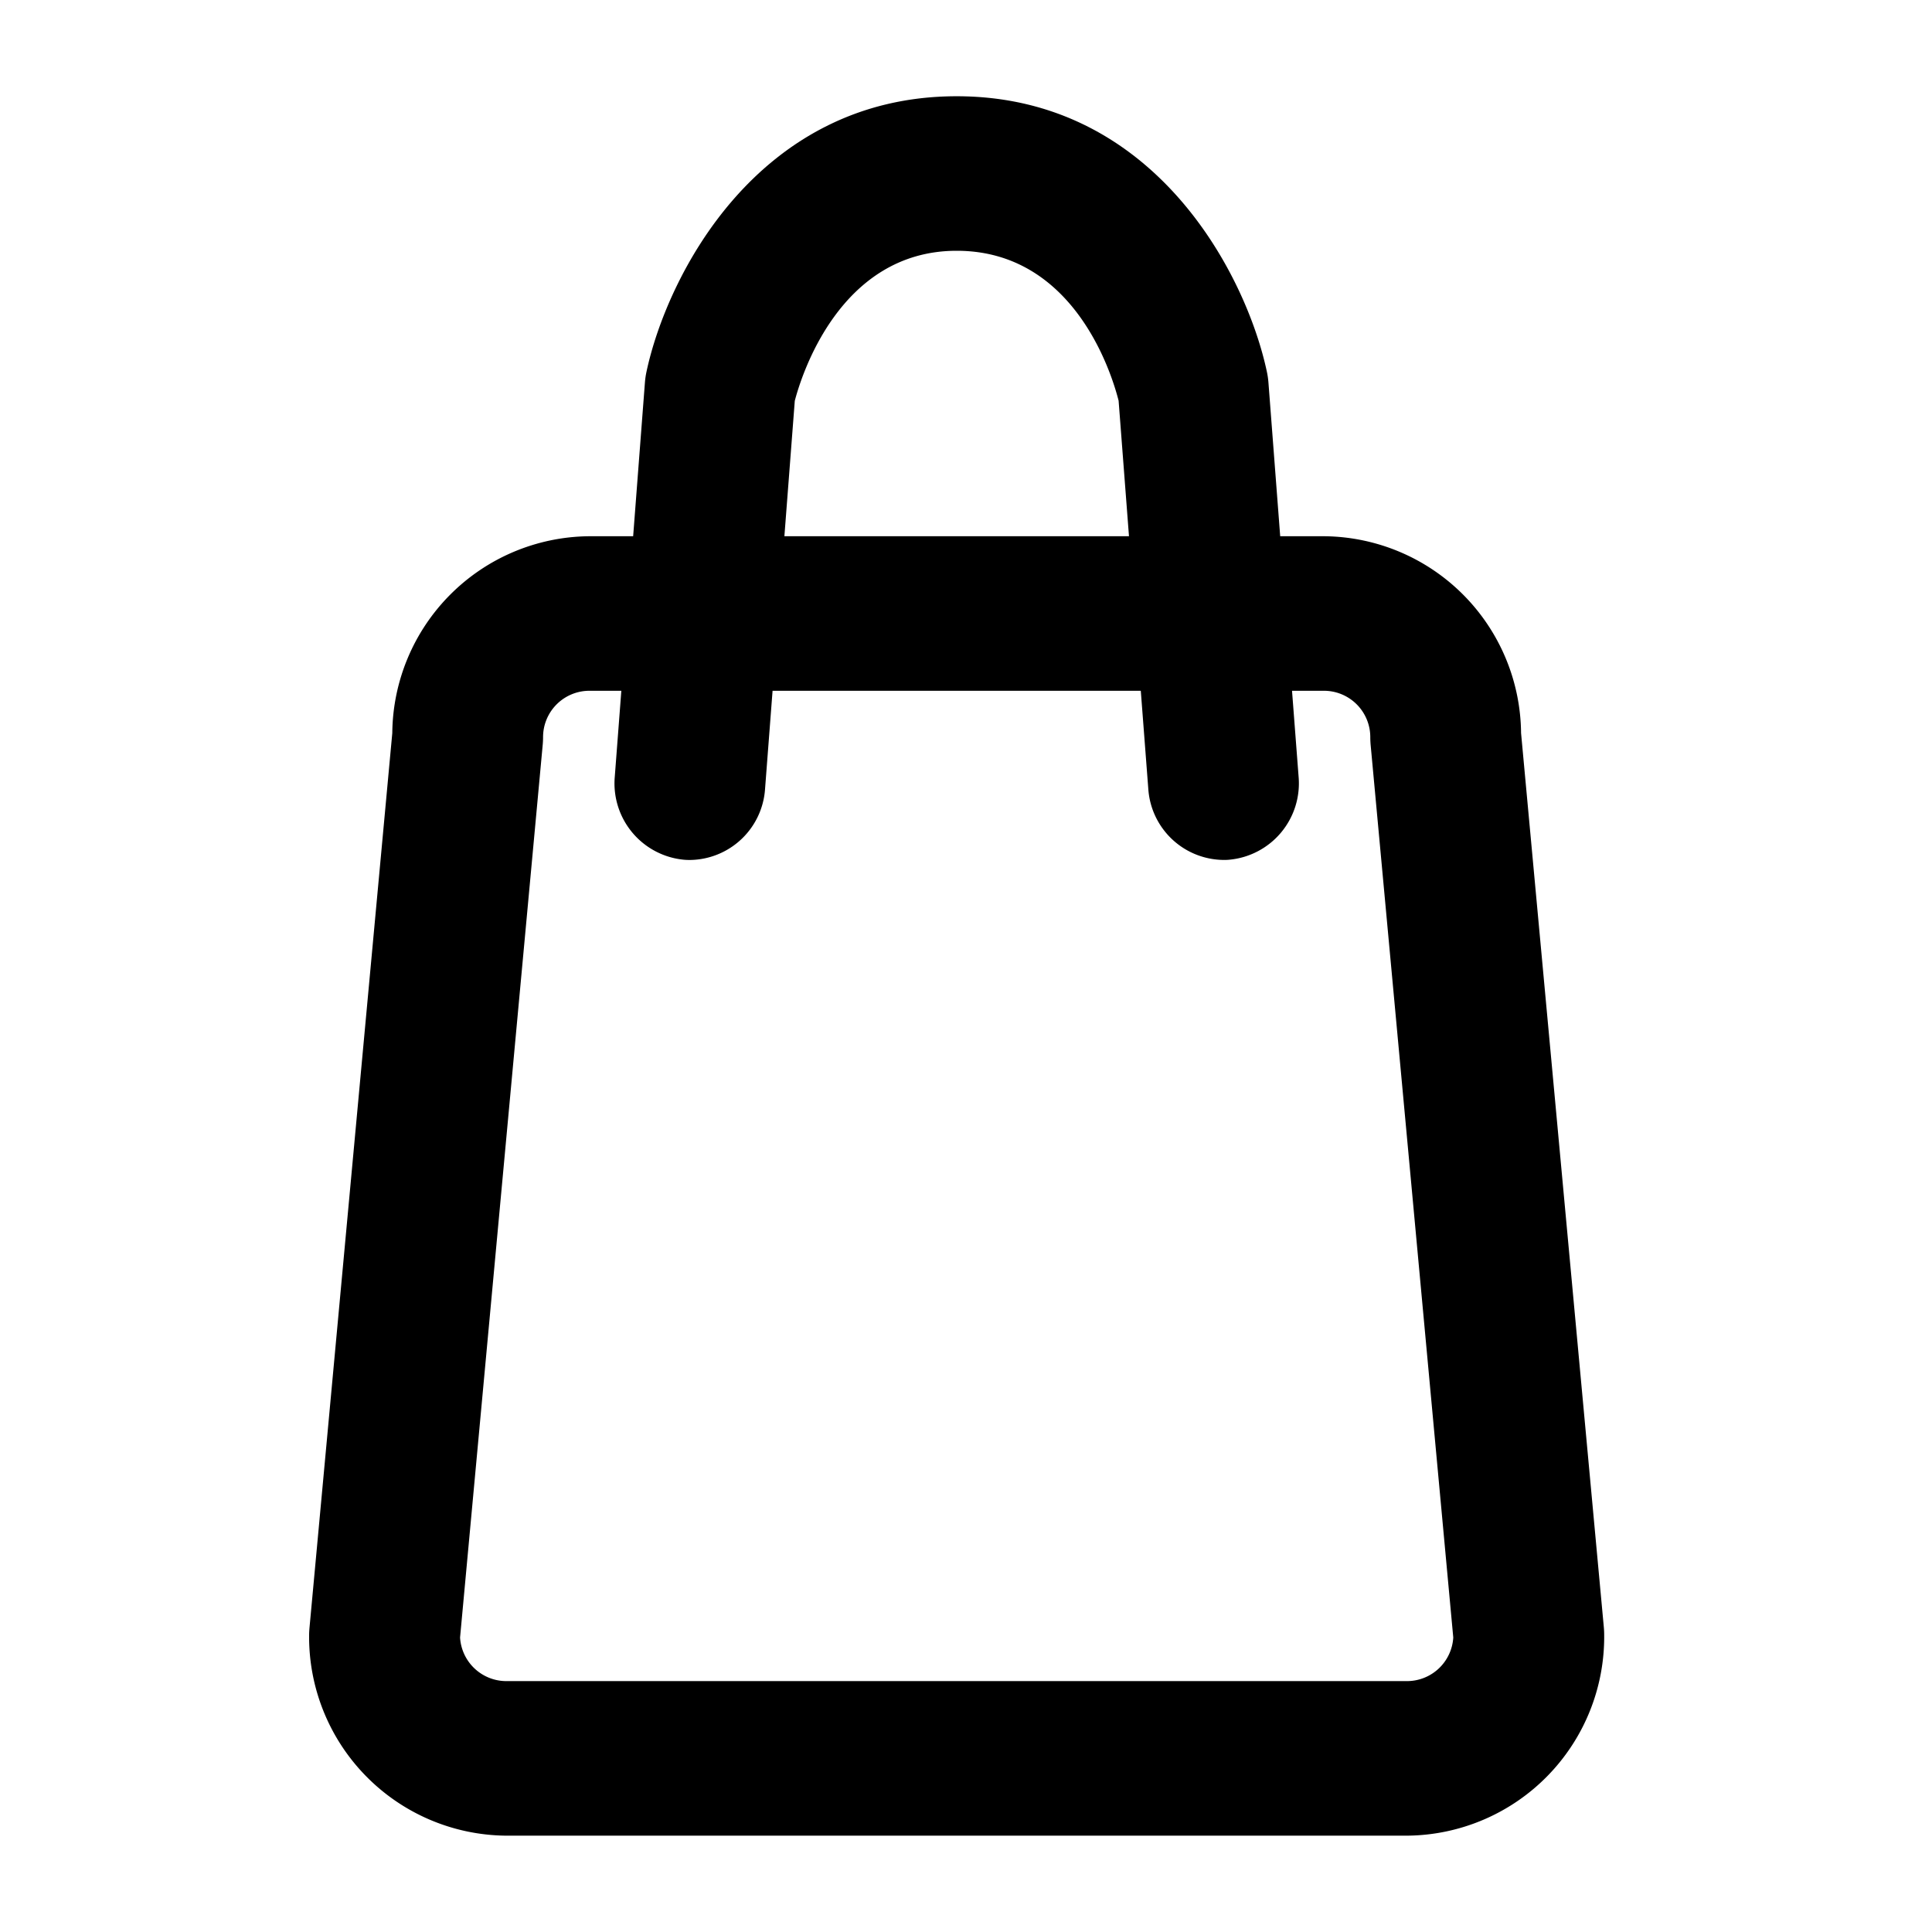 <svg xmlns="http://www.w3.org/2000/svg" width="100" height="100" viewBox="0 0 100 100">
  <defs>
    <style>
      .cls-1 {
        fill-rule: evenodd;
      }
    </style>
  </defs>
  <path id="모양_3" data-name="모양 3" class="cls-1" d="M83.015,84.235L78.73,37.942A10.281,10.281,0,0,0,68.586,27.756H66.263L65.654,19.8a4.179,4.179,0,0,0-.075-0.531C64.54,14.327,59.845,4.982,49.517,4.982S34.5,14.327,33.456,19.27a4.179,4.179,0,0,0-.075.531l-0.609,7.955H30.45A10.281,10.281,0,0,0,20.305,37.942L16.021,84.235C16.01,84.36,16,84.488,16,84.613a10.287,10.287,0,0,0,10.146,10.4H72.886a10.286,10.286,0,0,0,10.146-10.4C83.032,84.488,83.026,84.36,83.015,84.235ZM41.138,20.748c0.329-1.263,2.32-7.768,8.38-7.768s8.017,6.327,8.381,7.761l0.537,7.014H40.6ZM72.886,87.013H26.15a2.4,2.4,0,0,1-2.337-2.256l4.279-46.224c0.011-.125.017-0.253,0.017-0.378a2.4,2.4,0,0,1,2.341-2.4h1.71L31.821,40.2a3.968,3.968,0,0,0,3.585,4.3c0.1,0.009.207,0.012,0.31,0.012A3.941,3.941,0,0,0,39.6,40.823l0.388-5.068H59.047l0.388,5.068A3.941,3.941,0,0,0,63.32,44.51c0.1,0,.206,0,0.31-0.012a3.968,3.968,0,0,0,3.585-4.3l-0.34-4.443h1.71a2.4,2.4,0,0,1,2.341,2.4c0,0.125.006,0.253,0.016,0.378l4.279,46.224A2.4,2.4,0,0,1,72.886,87.013Z"/>
</svg>
